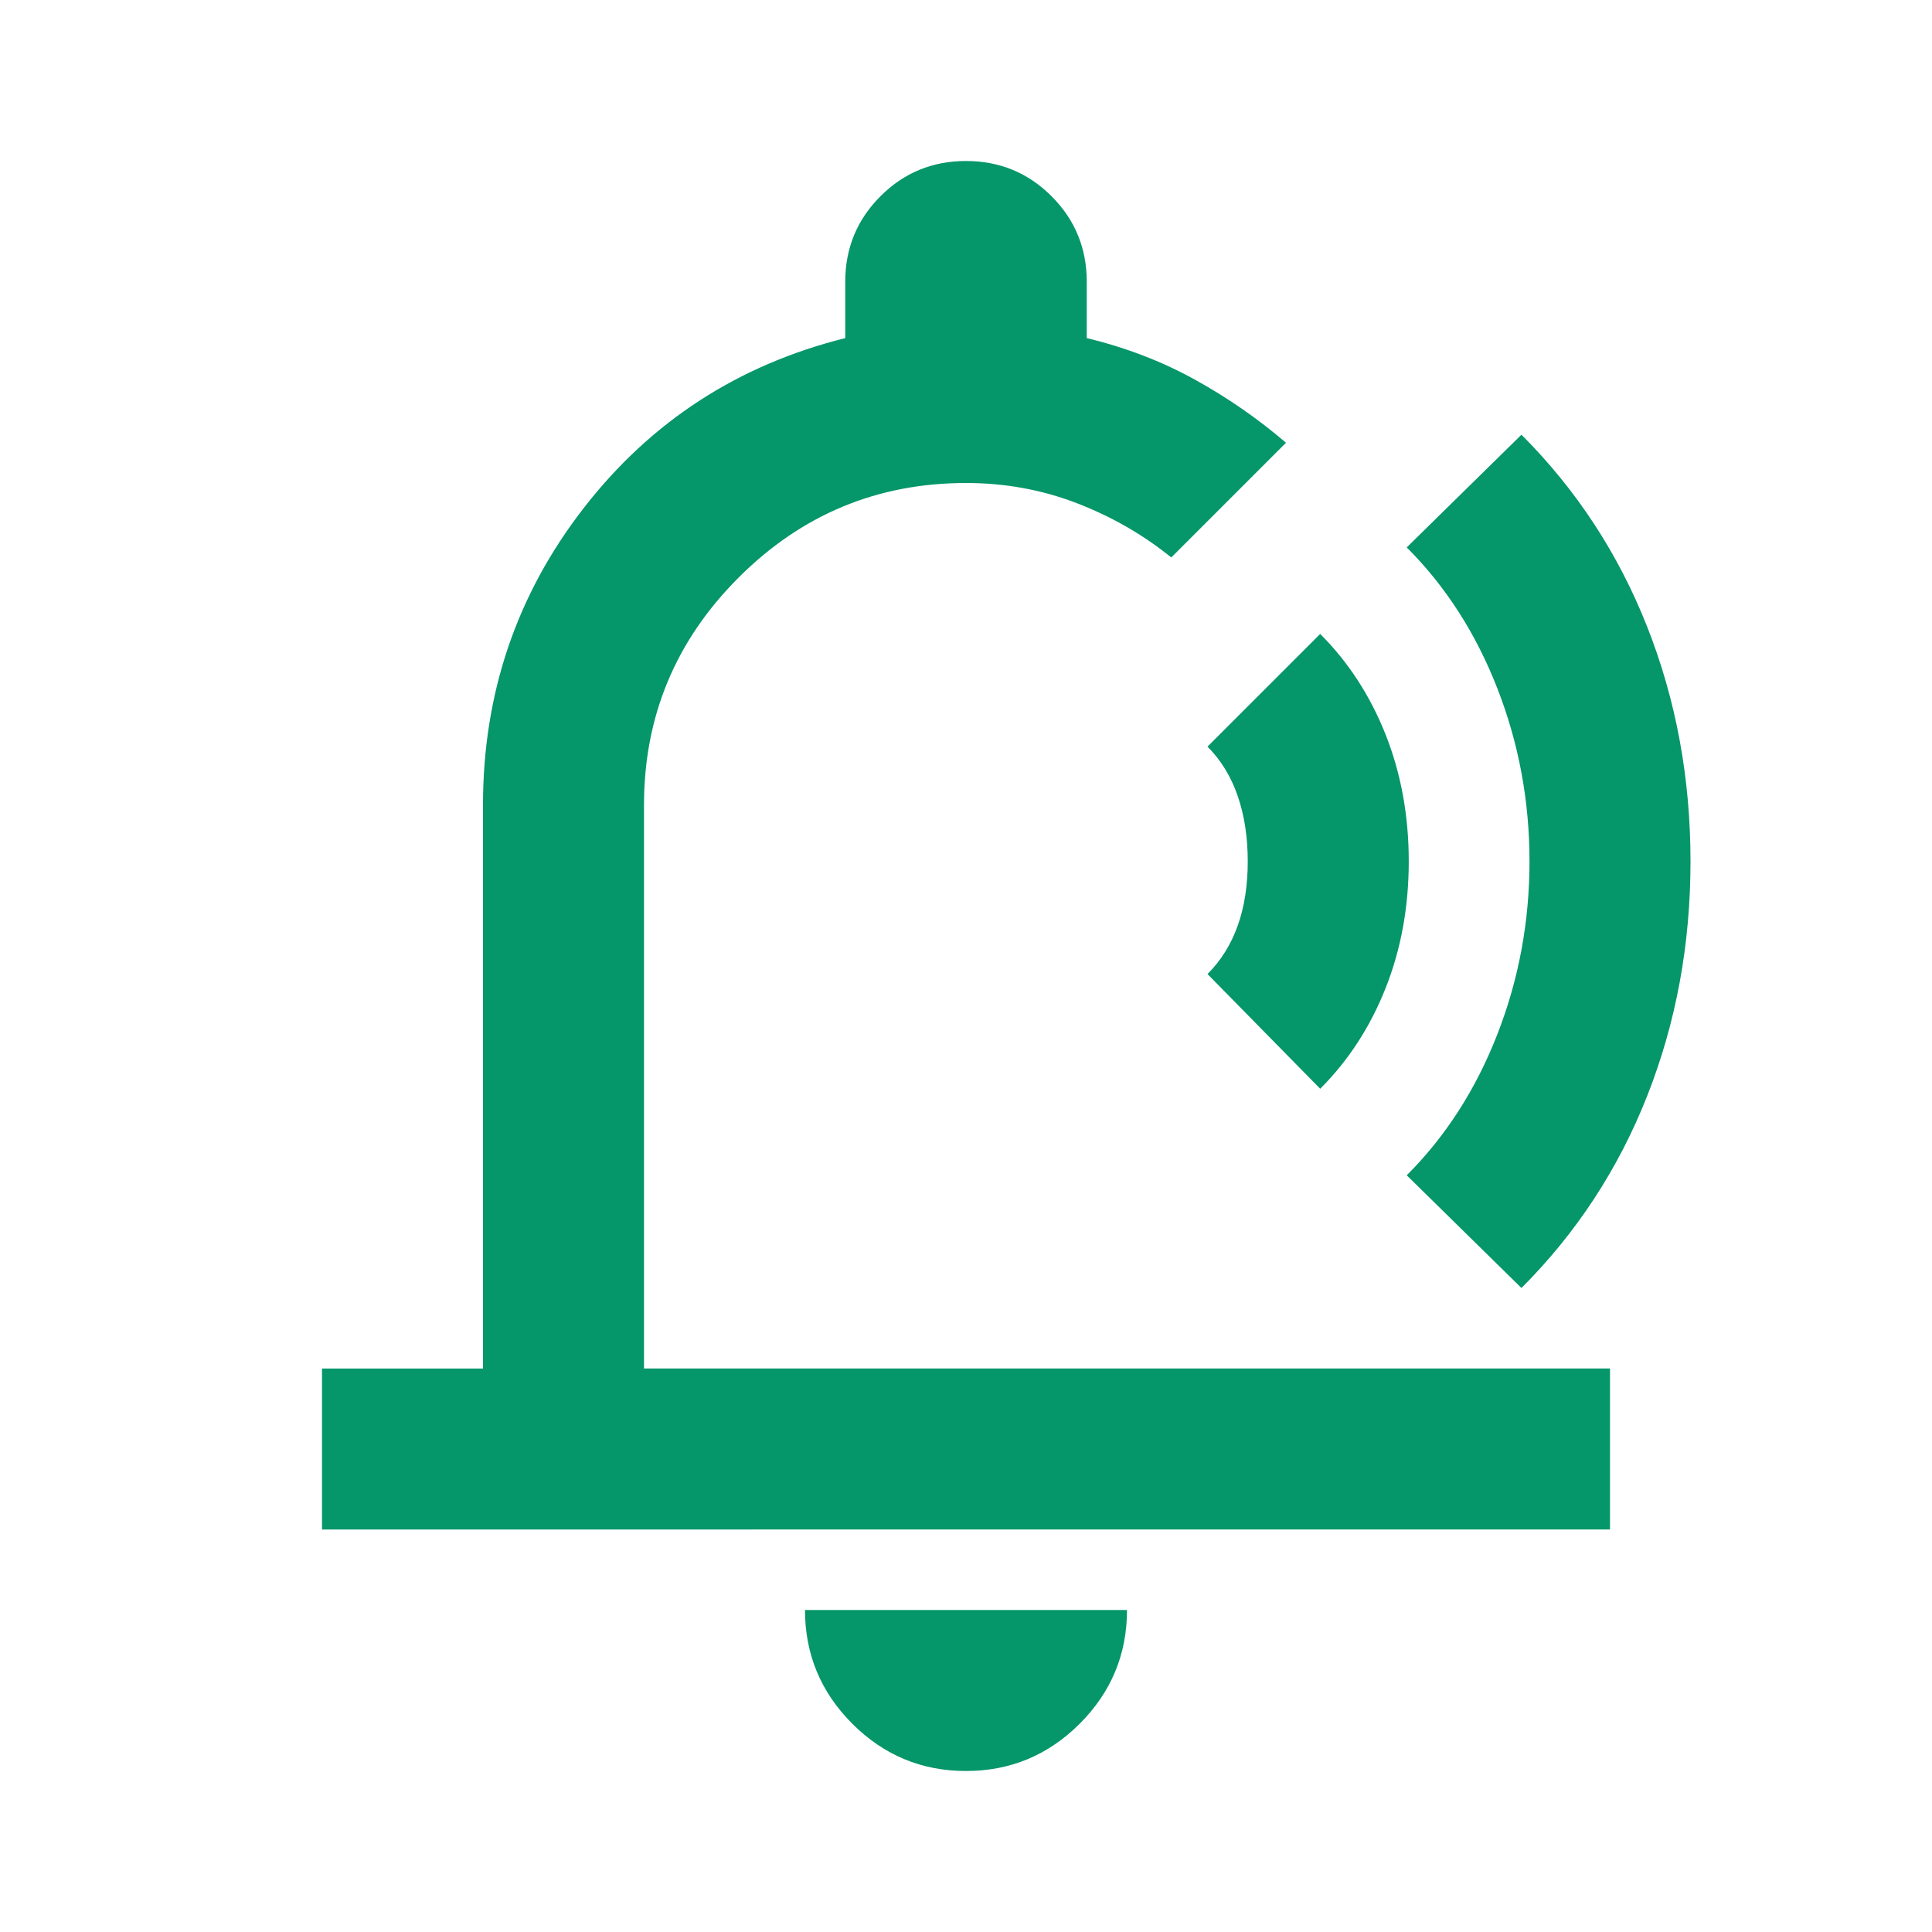 <svg xmlns="http://www.w3.org/2000/svg" height="24px" viewBox="0 -960 960 960" width="24px" fill="#059669"><path d="M501-500ZM480-80q-33 0-56.5-23.5T400-160h160q0 33-23.5 56.5T480-80ZM160-200v-80h80v-280q0-83 50-147.5T420-792v-28q0-25 17.5-42.5T480-880q25 0 42.5 17.5T540-820v28q29 7 53.5 20.5T639-740l-57 57q-21-17-47-27t-55-10q-66 0-113 47t-47 113v280h480v80H160Zm496-219-56-57q10-10 15-24t5-32q0-18-5-32.5T600-589l56-56q21 21 32.5 50t11.5 63q0 34-11.5 63T656-419Zm43 43q29-29 45-70t16-86q0-45-16-86t-45-70l57-56q41 41 62.5 95.5T840-532q0 62-21.5 116.5T756-320l-57-56Z"/></svg>